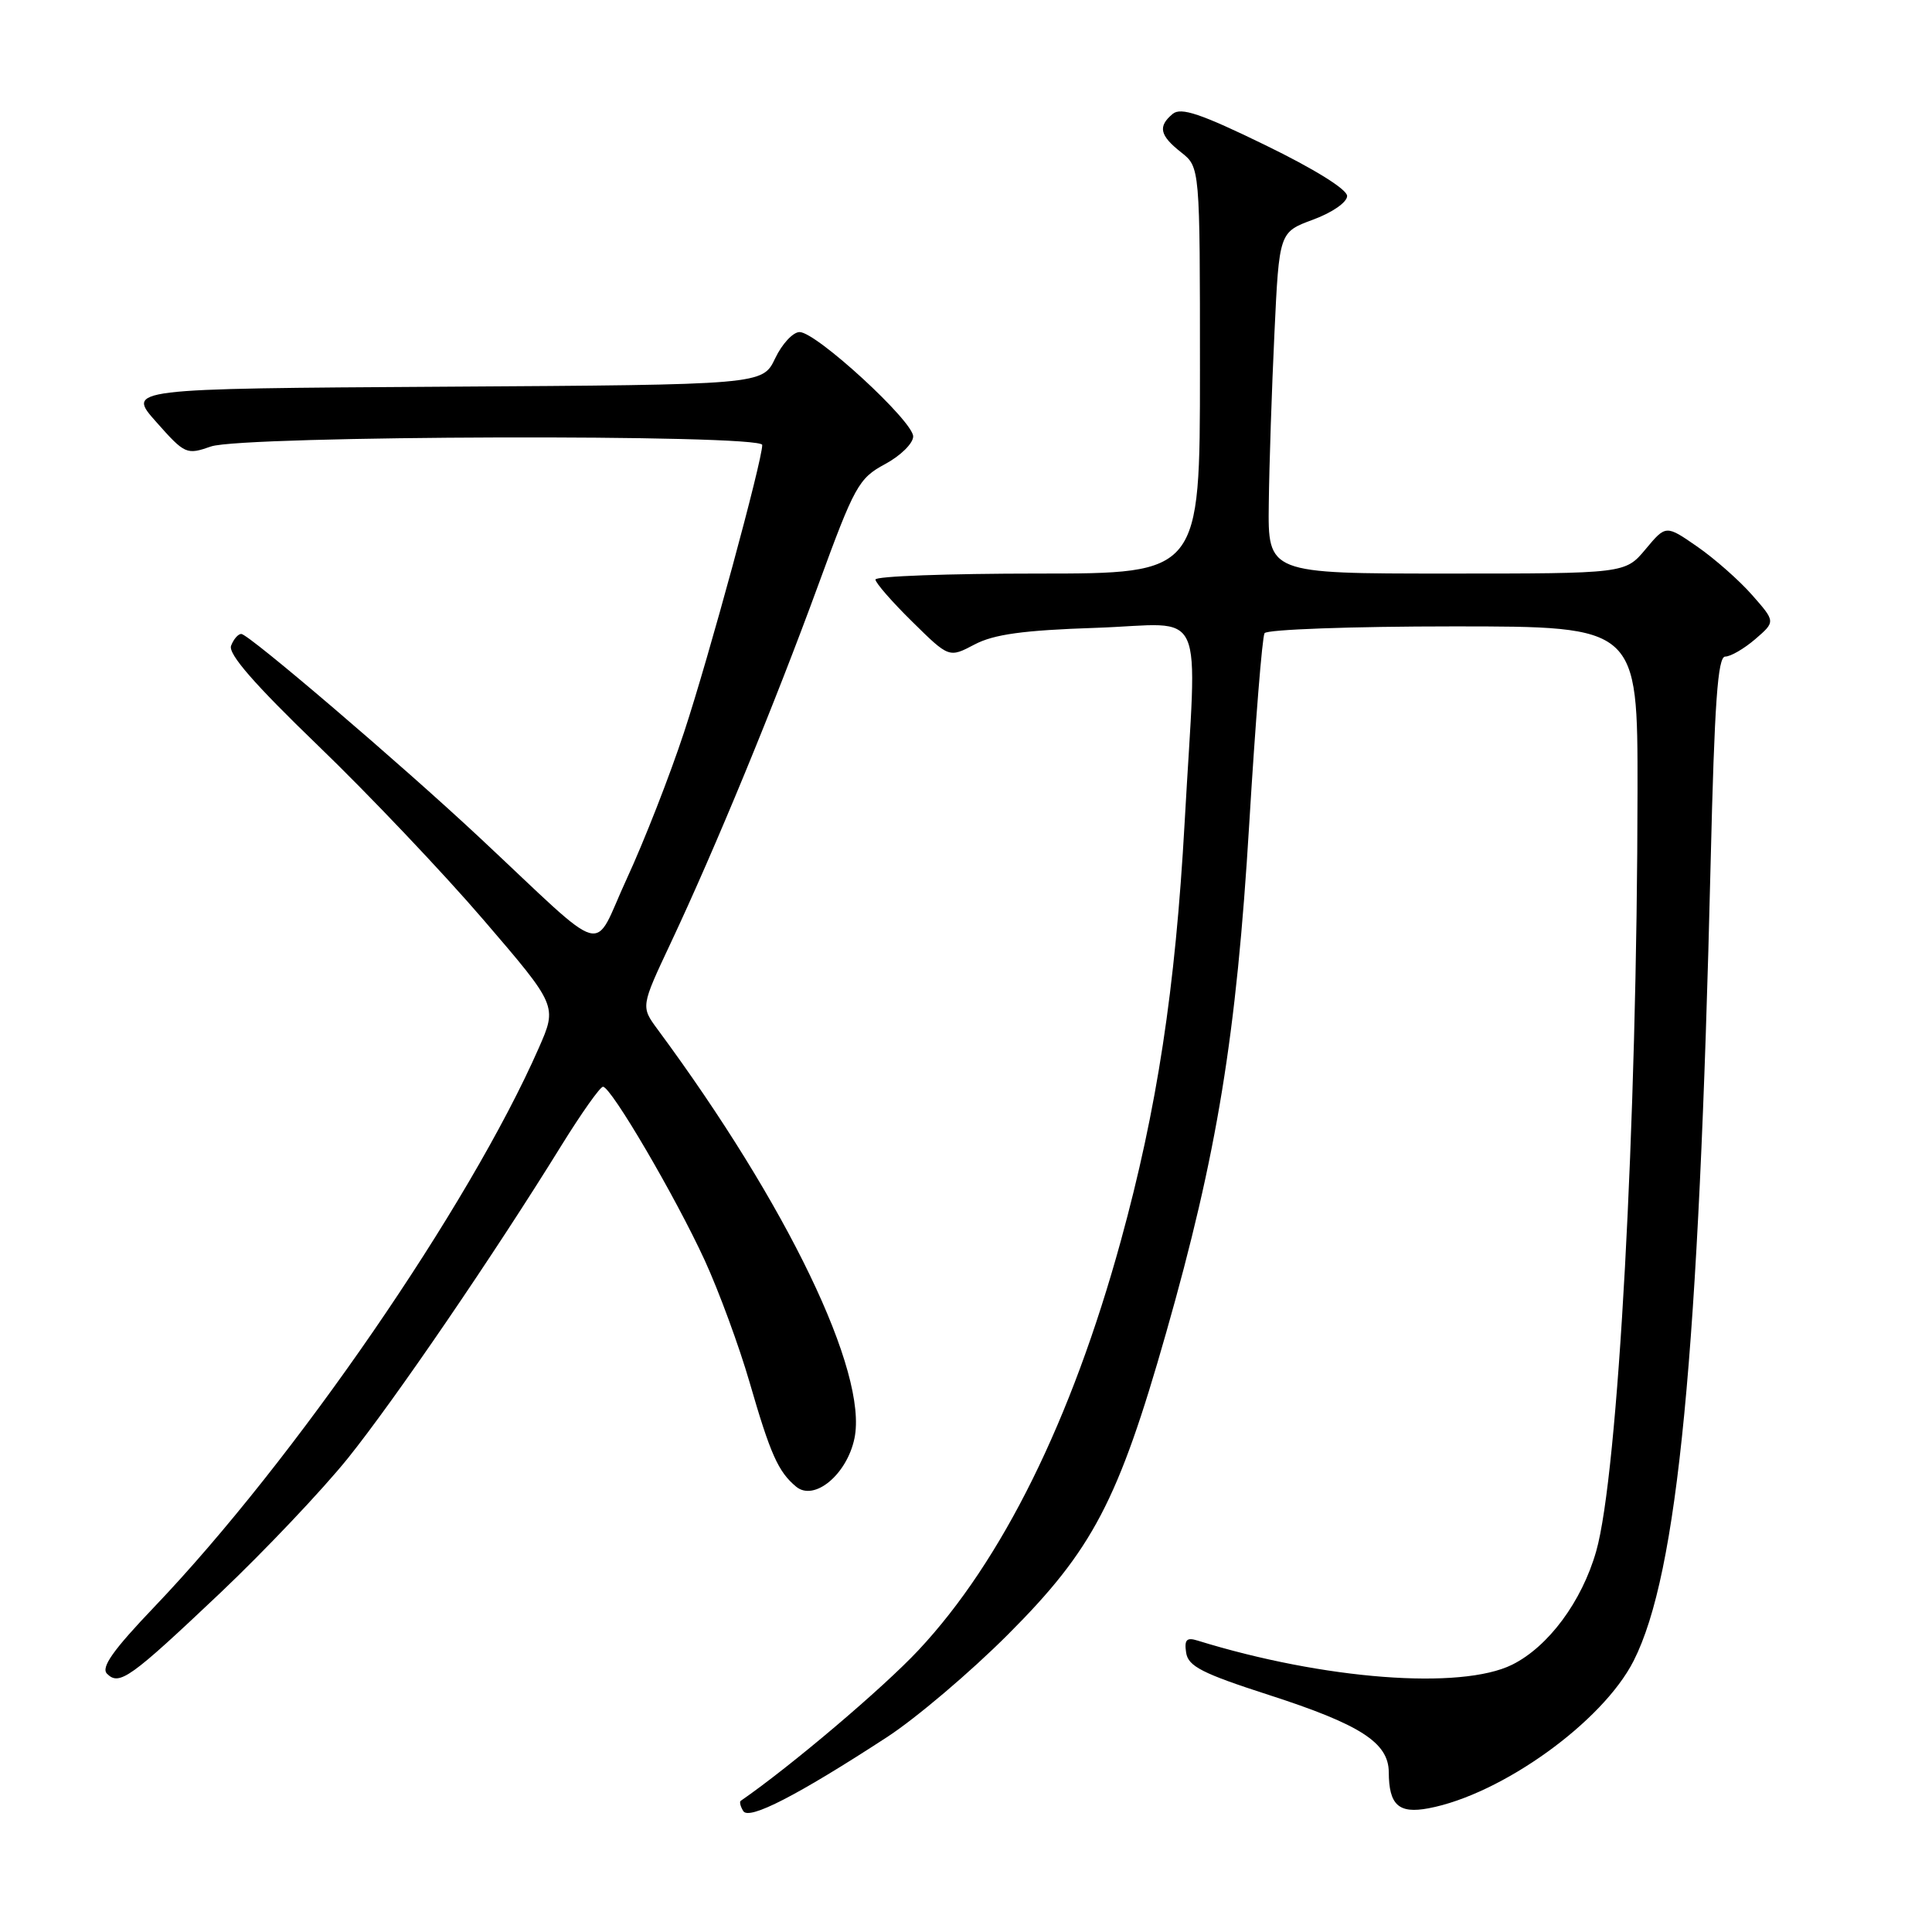 <?xml version="1.0" encoding="UTF-8" standalone="no"?>
<!DOCTYPE svg PUBLIC "-//W3C//DTD SVG 1.1//EN" "http://www.w3.org/Graphics/SVG/1.1/DTD/svg11.dtd" >
<svg xmlns="http://www.w3.org/2000/svg" xmlns:xlink="http://www.w3.org/1999/xlink" version="1.1" viewBox="0 0 256 256">
 <g >
 <path fill="currentColor"
d=" M 117.50 230.20 C 121.35 227.70 128.59 221.56 133.58 216.56 C 144.78 205.35 148.17 198.89 154.51 176.63 C 161.29 152.85 163.83 137.28 165.53 109.18 C 166.34 95.78 167.25 84.40 167.56 83.90 C 167.87 83.41 179.09 83.00 192.56 83.00 C 217.00 83.00 217.00 83.00 216.98 104.75 C 216.94 148.90 214.41 195.41 211.50 205.56 C 209.60 212.22 205.16 218.20 200.37 220.58 C 193.57 223.95 175.41 222.56 158.67 217.38 C 157.23 216.93 156.91 217.28 157.17 218.99 C 157.44 220.79 159.30 221.74 168.13 224.59 C 180.27 228.51 183.99 230.91 184.02 234.82 C 184.04 239.18 185.33 240.35 189.28 239.61 C 198.97 237.79 212.37 228.16 216.47 220.06 C 222.32 208.51 225.11 179.57 226.67 114.25 C 227.18 93.07 227.61 87.00 228.60 87.00 C 229.31 87.00 231.10 85.96 232.58 84.69 C 235.27 82.37 235.27 82.37 232.17 78.85 C 230.47 76.91 227.20 74.03 224.91 72.44 C 220.74 69.55 220.74 69.55 218.05 72.77 C 215.35 76.00 215.35 76.00 191.68 76.00 C 168.00 76.00 168.00 76.00 168.12 66.75 C 168.18 61.66 168.52 51.48 168.87 44.13 C 169.50 30.76 169.50 30.76 174.00 29.10 C 176.54 28.16 178.50 26.80 178.50 25.97 C 178.50 25.09 174.14 22.38 167.64 19.22 C 159.12 15.07 156.48 14.18 155.39 15.09 C 153.40 16.75 153.66 17.94 156.50 20.18 C 159.00 22.15 159.00 22.15 159.00 49.07 C 159.00 76.00 159.00 76.00 137.50 76.00 C 125.67 76.00 116.00 76.35 116.00 76.79 C 116.00 77.22 118.19 79.74 120.88 82.38 C 125.75 87.18 125.75 87.18 129.13 85.40 C 131.69 84.05 135.57 83.51 145.25 83.19 C 160.10 82.69 158.61 79.43 156.97 109.00 C 155.74 131.07 153.32 146.94 148.51 164.44 C 141.97 188.23 132.78 206.82 121.70 218.66 C 117.01 223.67 104.80 234.03 98.15 238.62 C 97.96 238.76 98.11 239.37 98.49 239.98 C 99.25 241.21 105.66 237.91 117.50 230.20 Z  M 29.22 211.04 C 35.11 205.45 42.71 197.43 46.10 193.22 C 52.28 185.53 65.45 166.25 74.41 151.75 C 77.05 147.49 79.52 144.00 79.90 144.00 C 80.97 144.00 89.51 158.58 93.38 167.00 C 95.27 171.12 97.94 178.39 99.32 183.15 C 102.08 192.70 103.12 195.02 105.49 196.99 C 107.89 198.98 112.22 195.39 113.22 190.59 C 115.03 181.88 104.34 159.67 87.13 136.39 C 84.91 133.38 84.91 133.38 88.88 124.94 C 94.76 112.44 102.64 93.33 108.43 77.50 C 113.23 64.37 113.78 63.38 117.27 61.50 C 119.32 60.40 121.00 58.75 121.00 57.83 C 121.00 55.80 108.16 44.00 105.95 44.00 C 105.08 44.00 103.62 45.57 102.71 47.49 C 101.04 50.98 101.04 50.98 58.91 51.24 C 16.78 51.50 16.78 51.50 20.70 55.91 C 24.50 60.20 24.72 60.29 27.96 59.16 C 32.17 57.70 101.00 57.50 101.00 58.96 C 101.00 61.06 93.91 87.13 90.65 97.00 C 88.75 102.78 85.33 111.51 83.06 116.42 C 78.37 126.55 80.99 127.29 63.50 110.94 C 53.13 101.25 32.95 84.00 31.97 84.00 C 31.55 84.00 30.95 84.70 30.62 85.56 C 30.20 86.64 33.73 90.68 42.16 98.81 C 48.83 105.24 58.69 115.62 64.07 121.89 C 73.85 133.28 73.85 133.28 71.38 138.89 C 62.18 159.81 38.97 193.54 20.43 212.94 C 14.98 218.65 13.35 220.95 14.18 221.78 C 15.81 223.41 17.23 222.39 29.22 211.04 Z "/>
</g>
</svg>